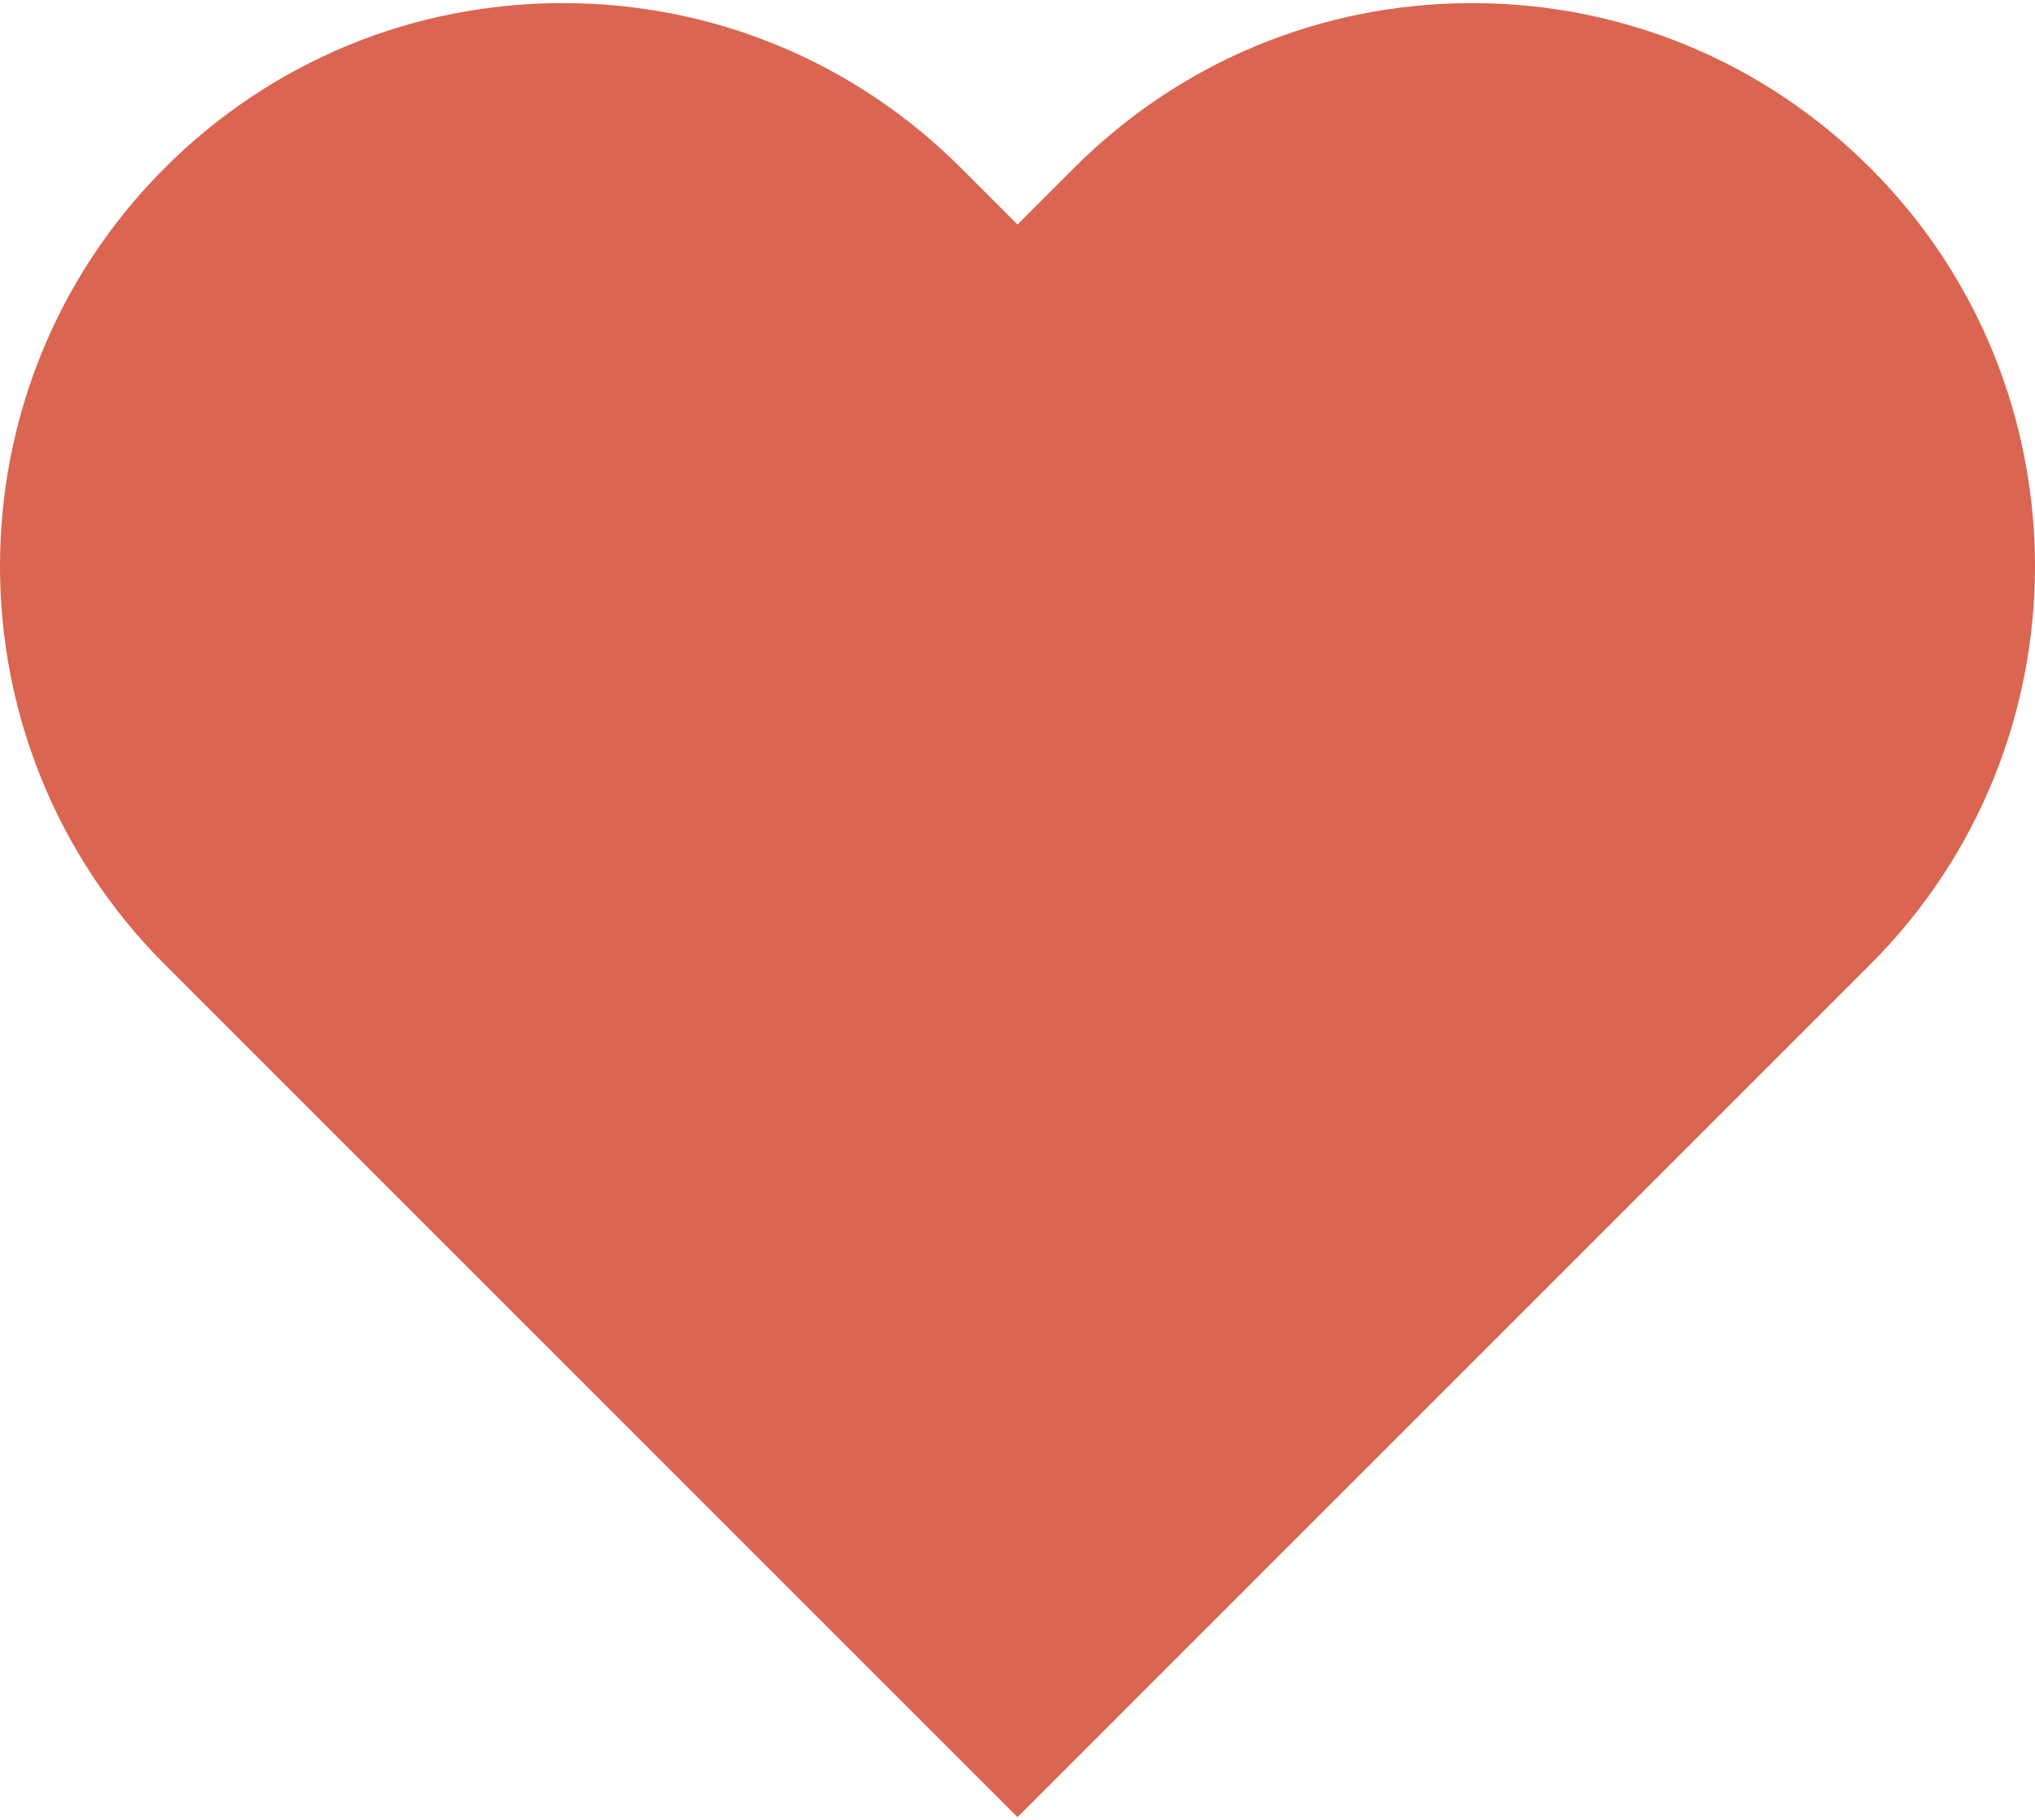 <svg width="512" height="458" viewBox="0 0 512 458" fill="none" xmlns="http://www.w3.org/2000/svg">
<path d="M256.008 457.217L41.427 242.64C-13.811 187.399 -13.81 97.518 41.429 42.28C68.189 15.52 103.767 0.783 141.609 0.783C179.453 0.783 215.031 15.52 241.79 42.28L255.999 56.489L270.208 42.28C296.966 15.52 332.545 0.783 370.388 0.783C408.231 0.783 443.809 15.52 470.569 42.279C525.807 97.518 525.808 187.399 470.571 242.64L256.008 457.217Z" fill="#da6551"/>
</svg>
